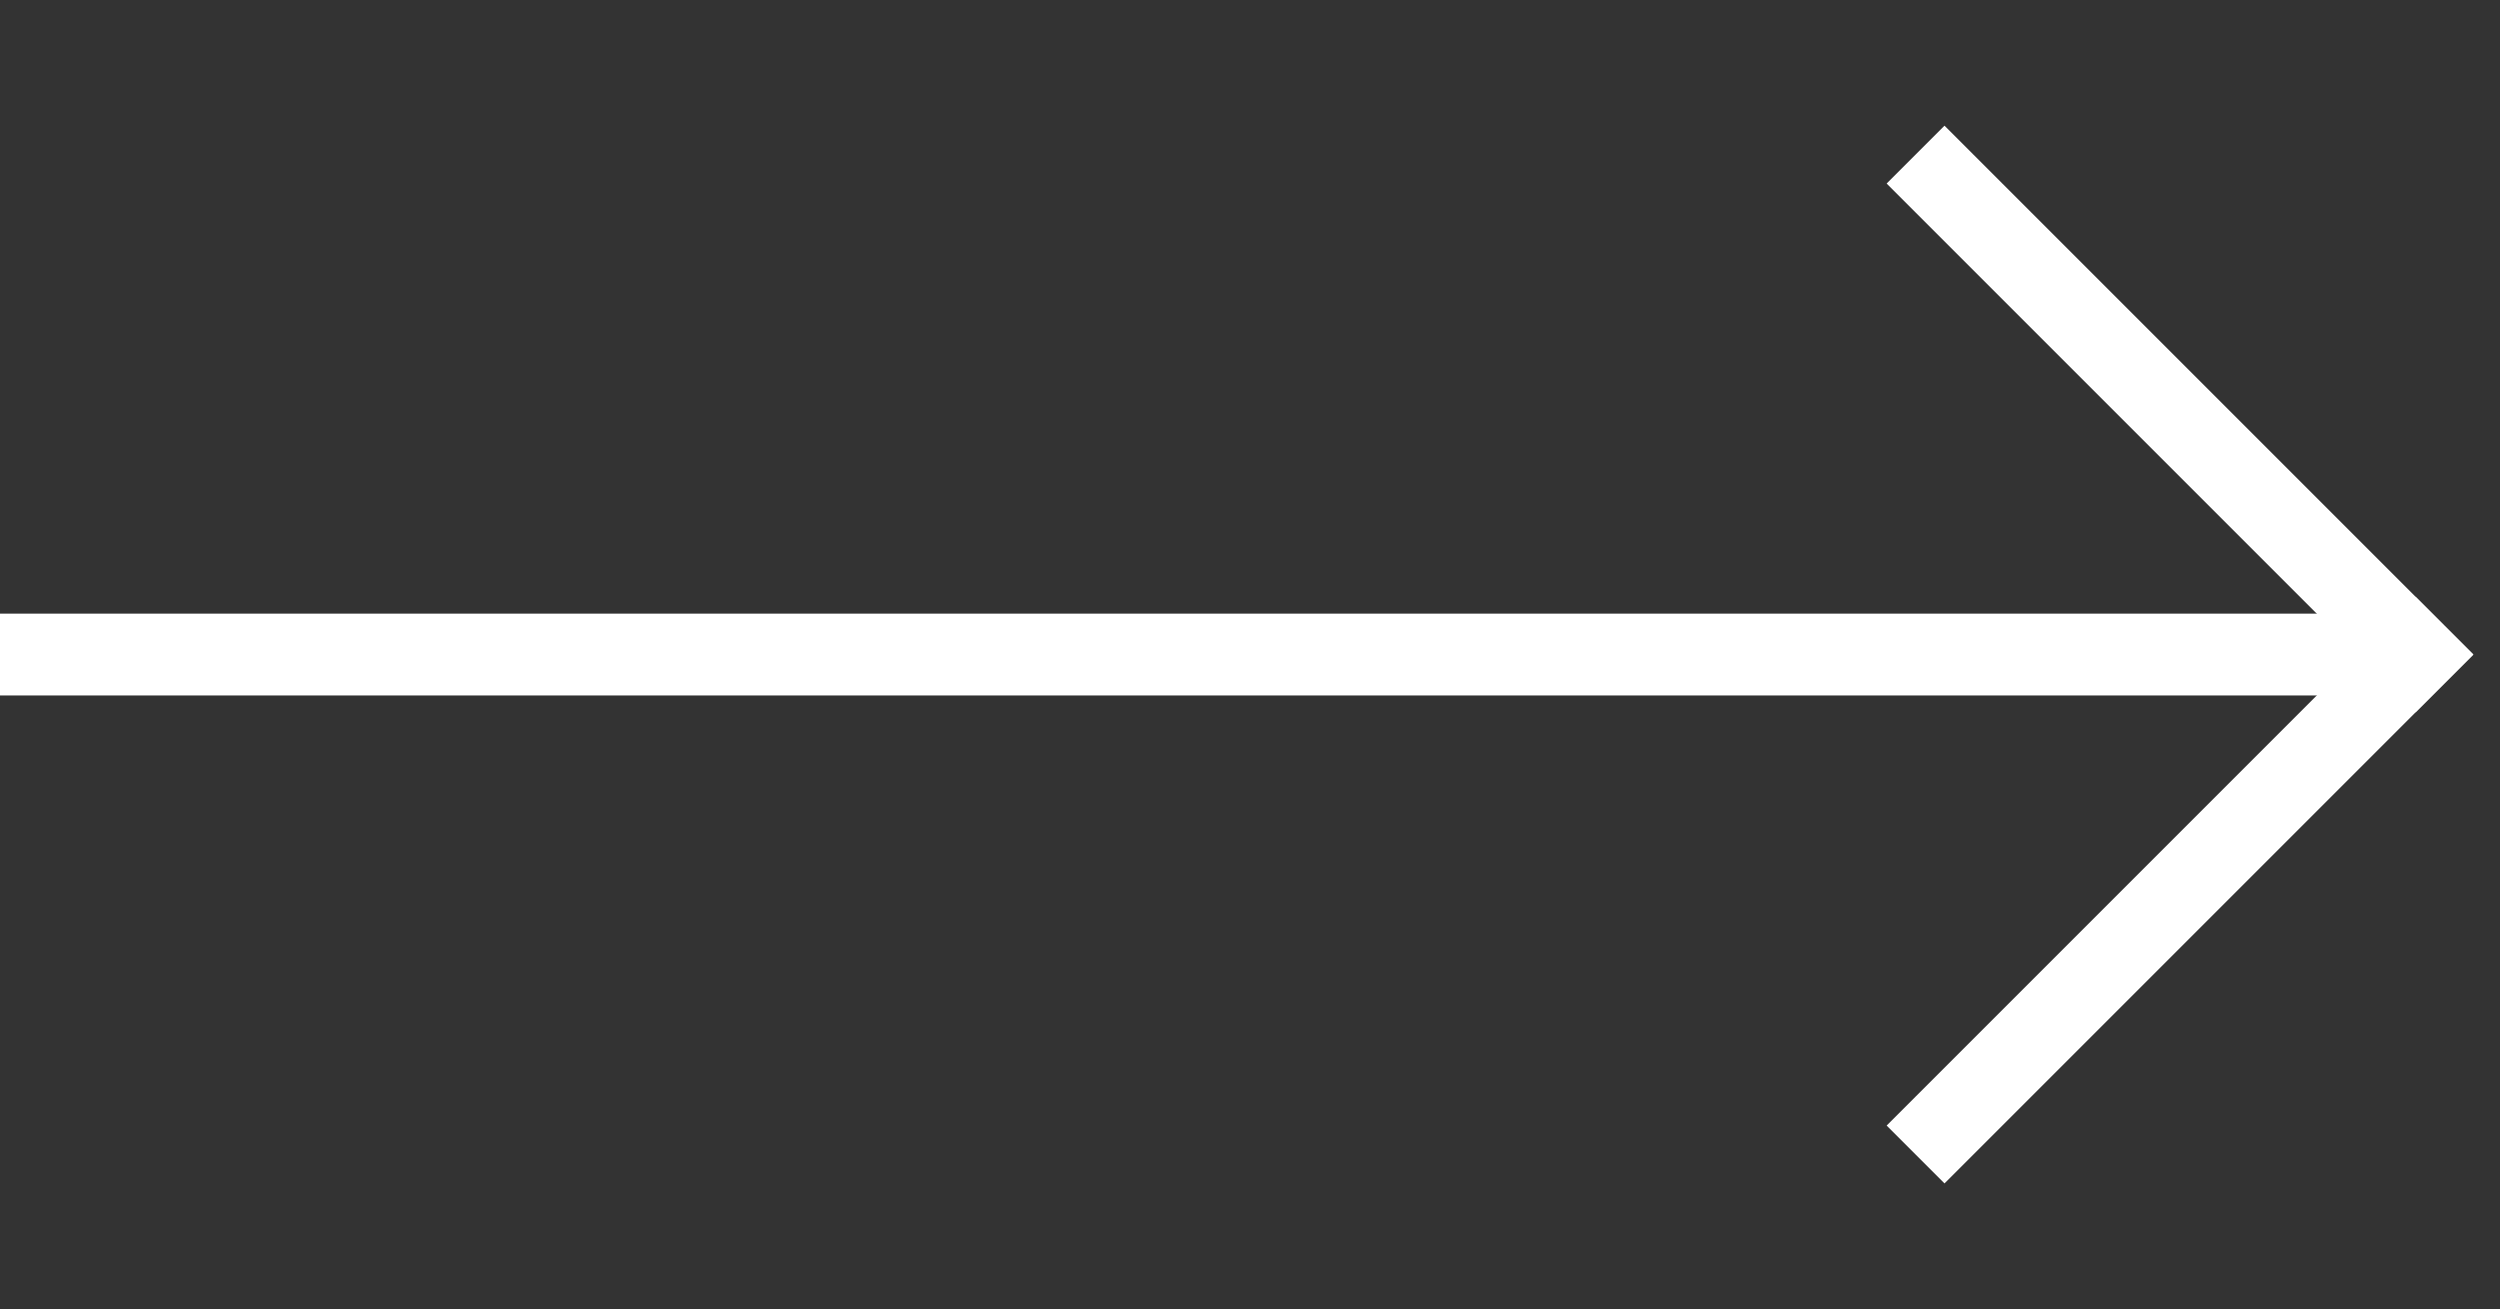 <?xml version="1.0" encoding="utf-8"?>
<!-- Generator: Adobe Illustrator 16.0.0, SVG Export Plug-In . SVG Version: 6.00 Build 0)  -->
<!DOCTYPE svg PUBLIC "-//W3C//DTD SVG 1.1//EN" "http://www.w3.org/Graphics/SVG/1.1/DTD/svg11.dtd">
<svg version="1.1" id="Layer_1" xmlns="http://www.w3.org/2000/svg" xmlns:xlink="http://www.w3.org/1999/xlink" x="0px" y="0px"
	 width="45.833px" height="24px" viewBox="-8.833 0 45.833 24" enable-background="new -8.833 0 45.833 24" xml:space="preserve">
<rect x="-8.833" y="0" width="45.833" height="24" fill="#333333" stroke="none"/>
<rect display="none" stroke="#FFFFFF" stroke-miterlimit="10" width="37" height="24"/>
<path display="none" fill="#FFFFFF" d="M24.58,5.298l-1.41,1.41l8,7.882H0v2h31.17l-8.826,8.826l1.42,1.41L35,15.59L24.58,5.298z"/>
<line fill="none" stroke="#FFFFFF" stroke-width="1.5" stroke-miterlimit="10" x1="-9.667" y1="12" x2="35.451" y2="12"/>
<line fill="none" stroke="#FFFFFF" stroke-width="1.5" stroke-linecap="square" stroke-linejoin="round" stroke-miterlimit="10" x1="26.816" y1="3.365" x2="35.451" y2="12"/>
<line fill="none" stroke="#FFFFFF" stroke-width="1.5" stroke-linecap="square" stroke-linejoin="round" stroke-miterlimit="10" x1="26.816" y1="20.635" x2="35.451" y2="12"/>
</svg>
